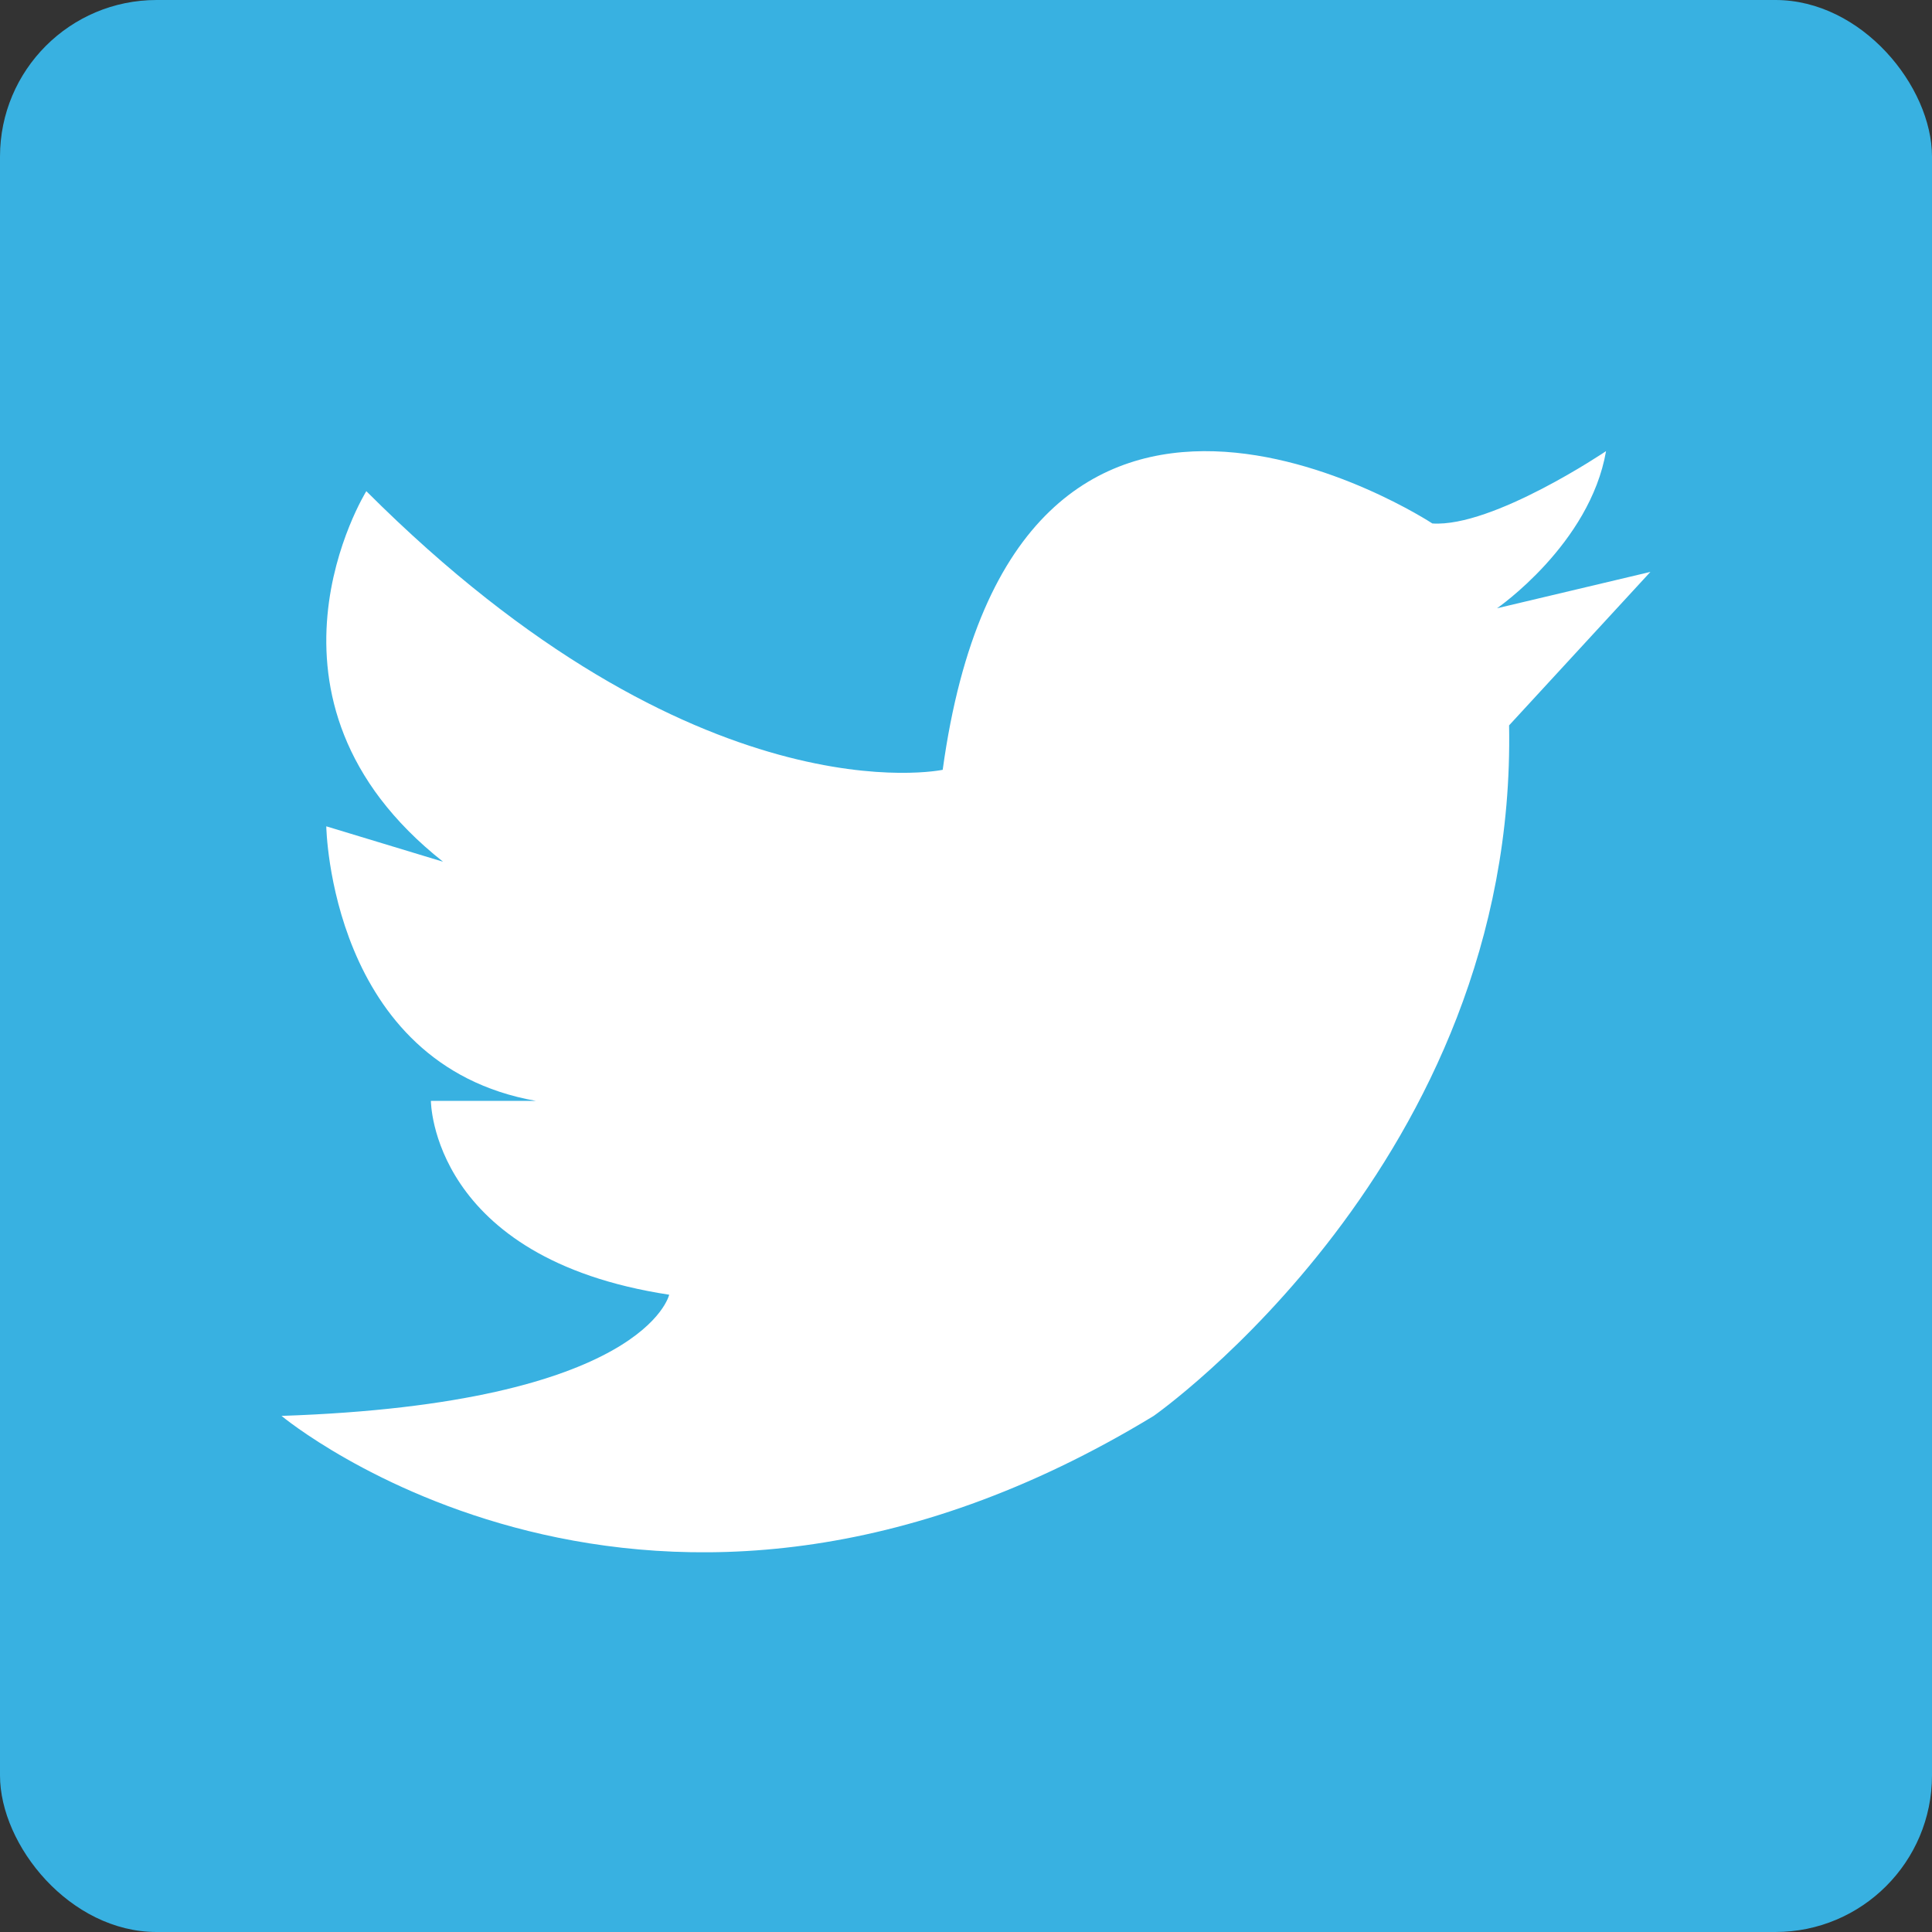 <svg xmlns="http://www.w3.org/2000/svg" viewBox="0 0 241.71 241.71"><rect x="0" y="0" width="241.71" height="241.71" fill="#333333" stroke="none"/><title>Asset 88</title><g id="Layer_2" data-name="Layer 2"><g id="Layer_1-2" data-name="Layer 1"><rect width="241.71" height="241.71" rx="19.59" fill="#38b1e1"/><path d="M179.2,65.49s-52.3-34.35-61.26,30.82c0,0-30.68,6.56-72.11-34.86,0,0-16.17,26,9.6,46.36l-14.61-4.43s.46,29.81,26.23,34.35H53.91s0,19.71,29.81,24.25c0,0-3,13.64-48.5,15.16,0,0,46,38.4,109.12,0,0,0,45.47-31.83,44.46-86.39l17.68-19.2L187.29,76.1s11.62-8,13.64-19.66C200.93,56.44,186.78,66,179.2,65.49Z" fill="#fff"/></g></g></svg>